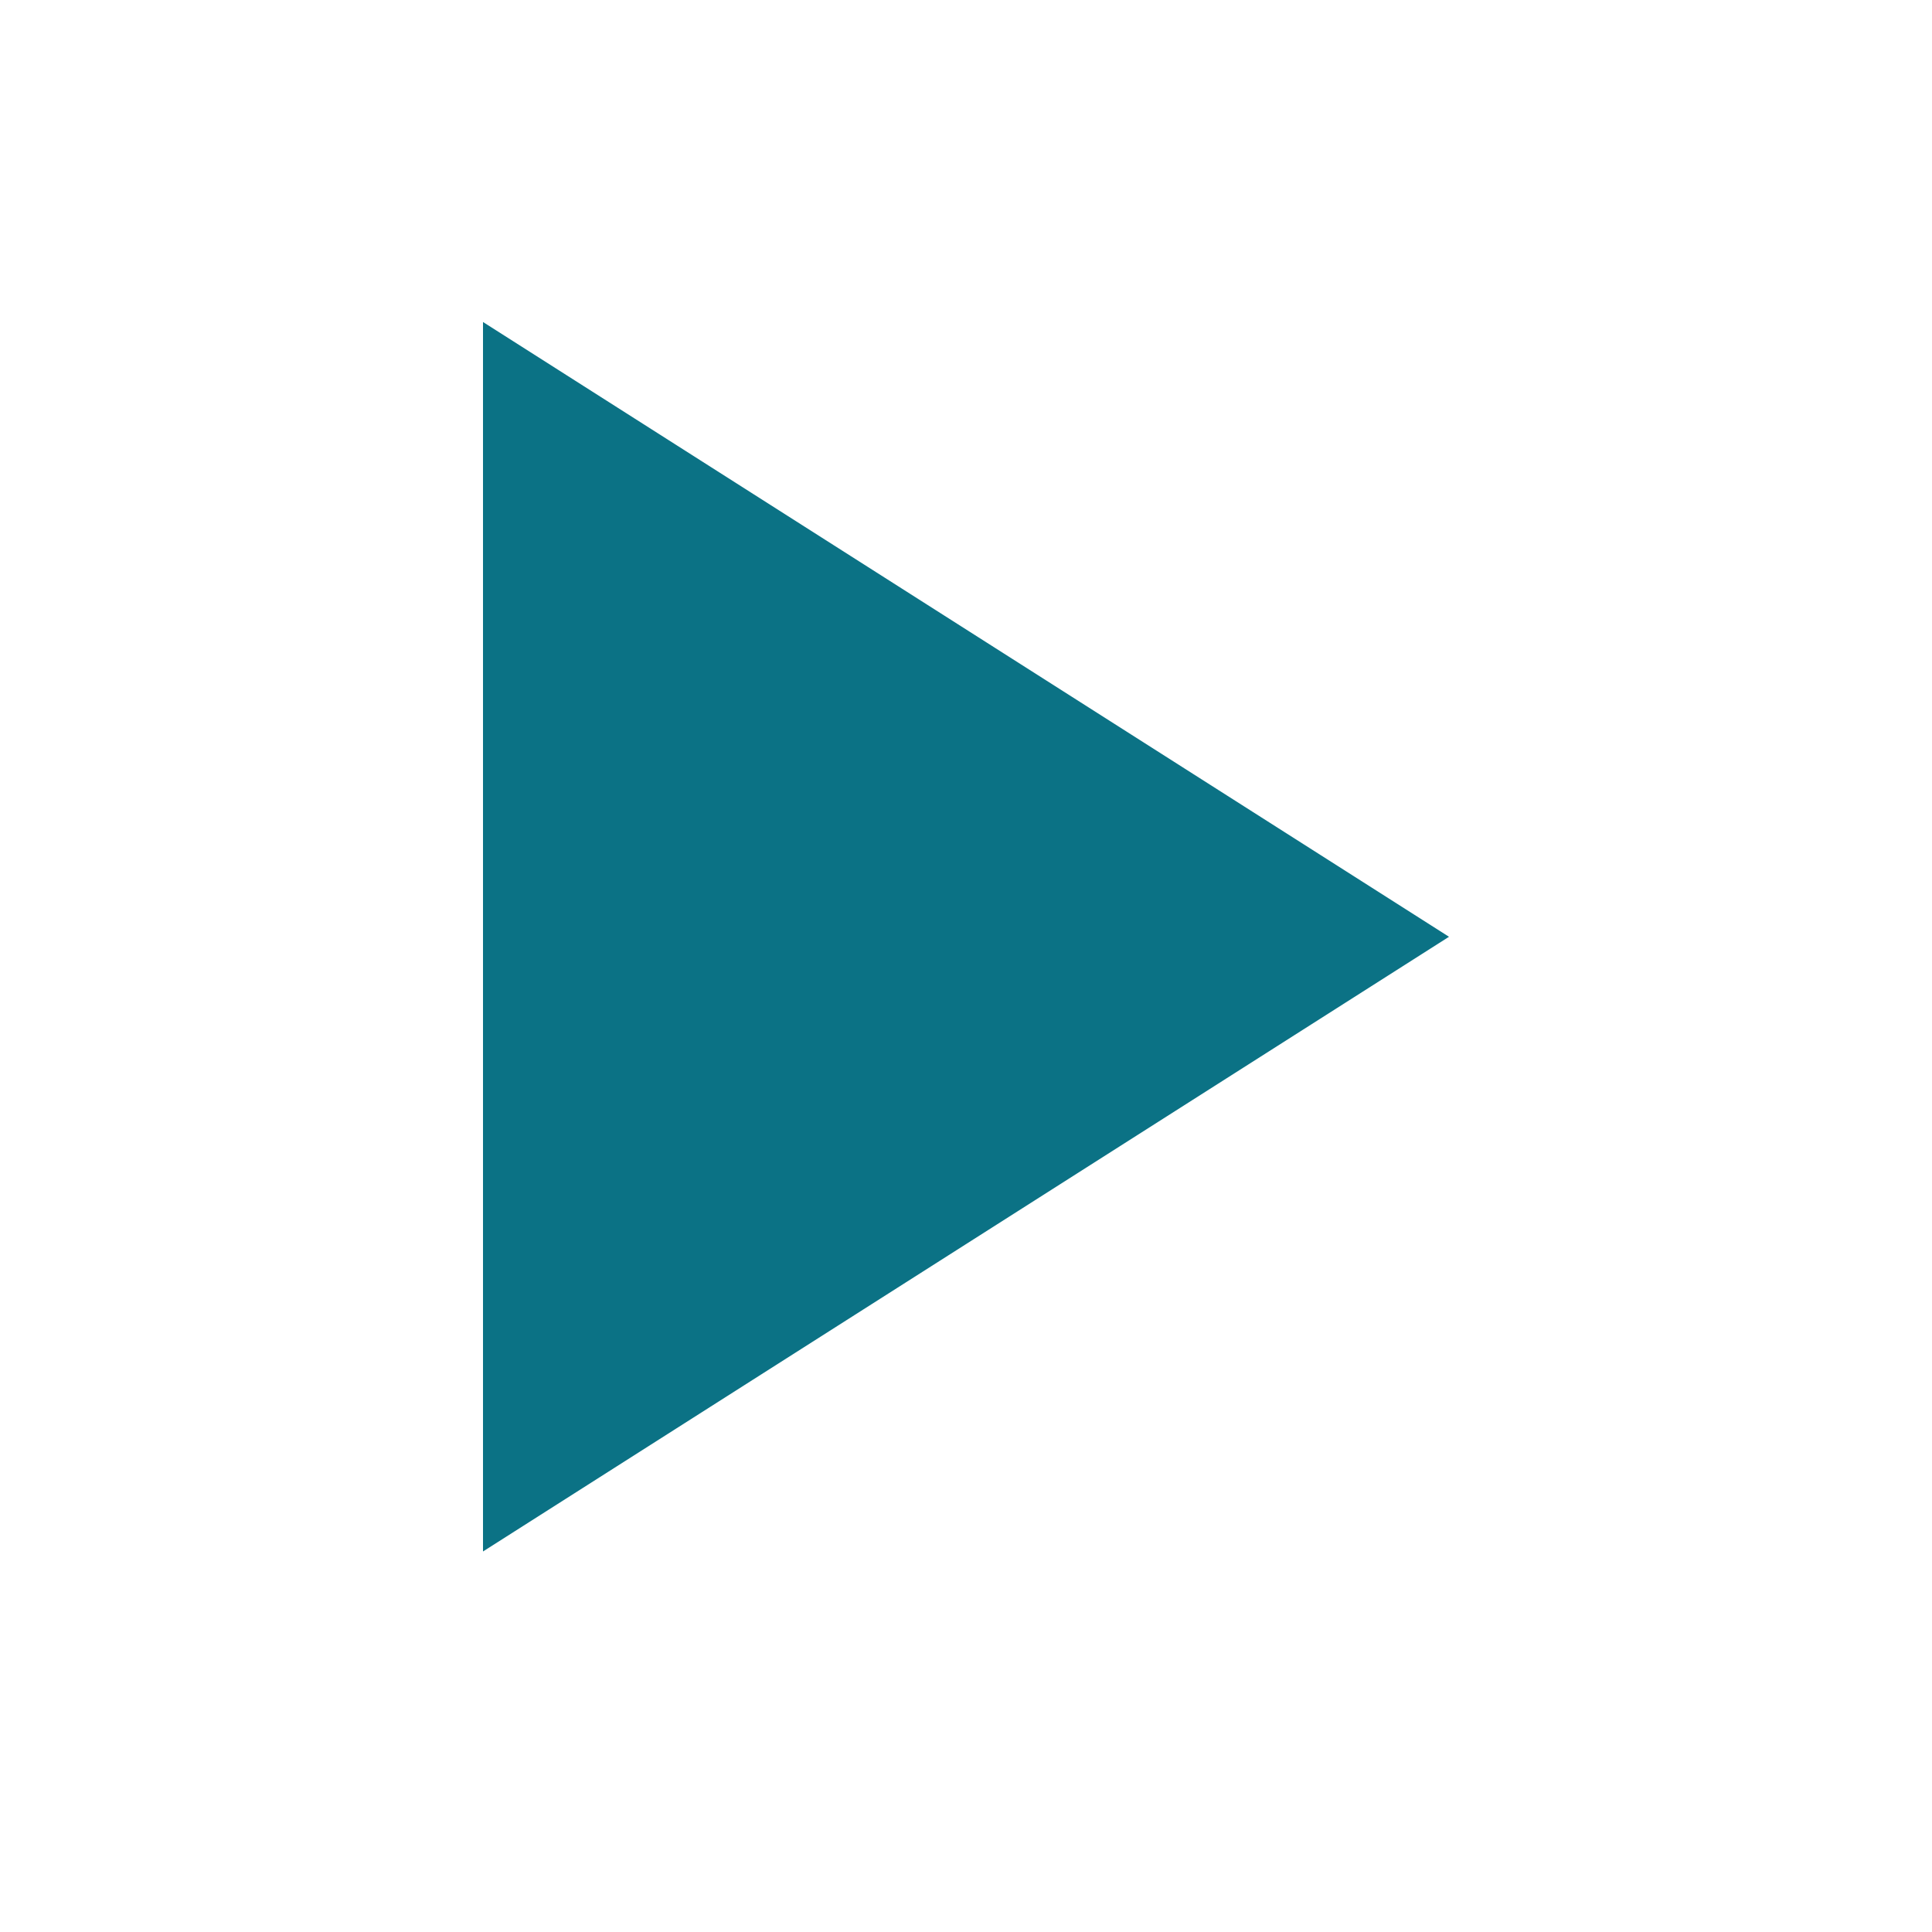 <svg id="i_play" xmlns="http://www.w3.org/2000/svg" width="24" height="24" viewBox="0 0 24 24">
  <rect id="Rechteck_2944" data-name="Rechteck 2944" width="24" height="24" fill="none"/>
  <path id="icons8-play" d="M8,5V20.273l12-7.636Z" transform="translate(-2 -1)" fill="#0b7285"/>
</svg>
